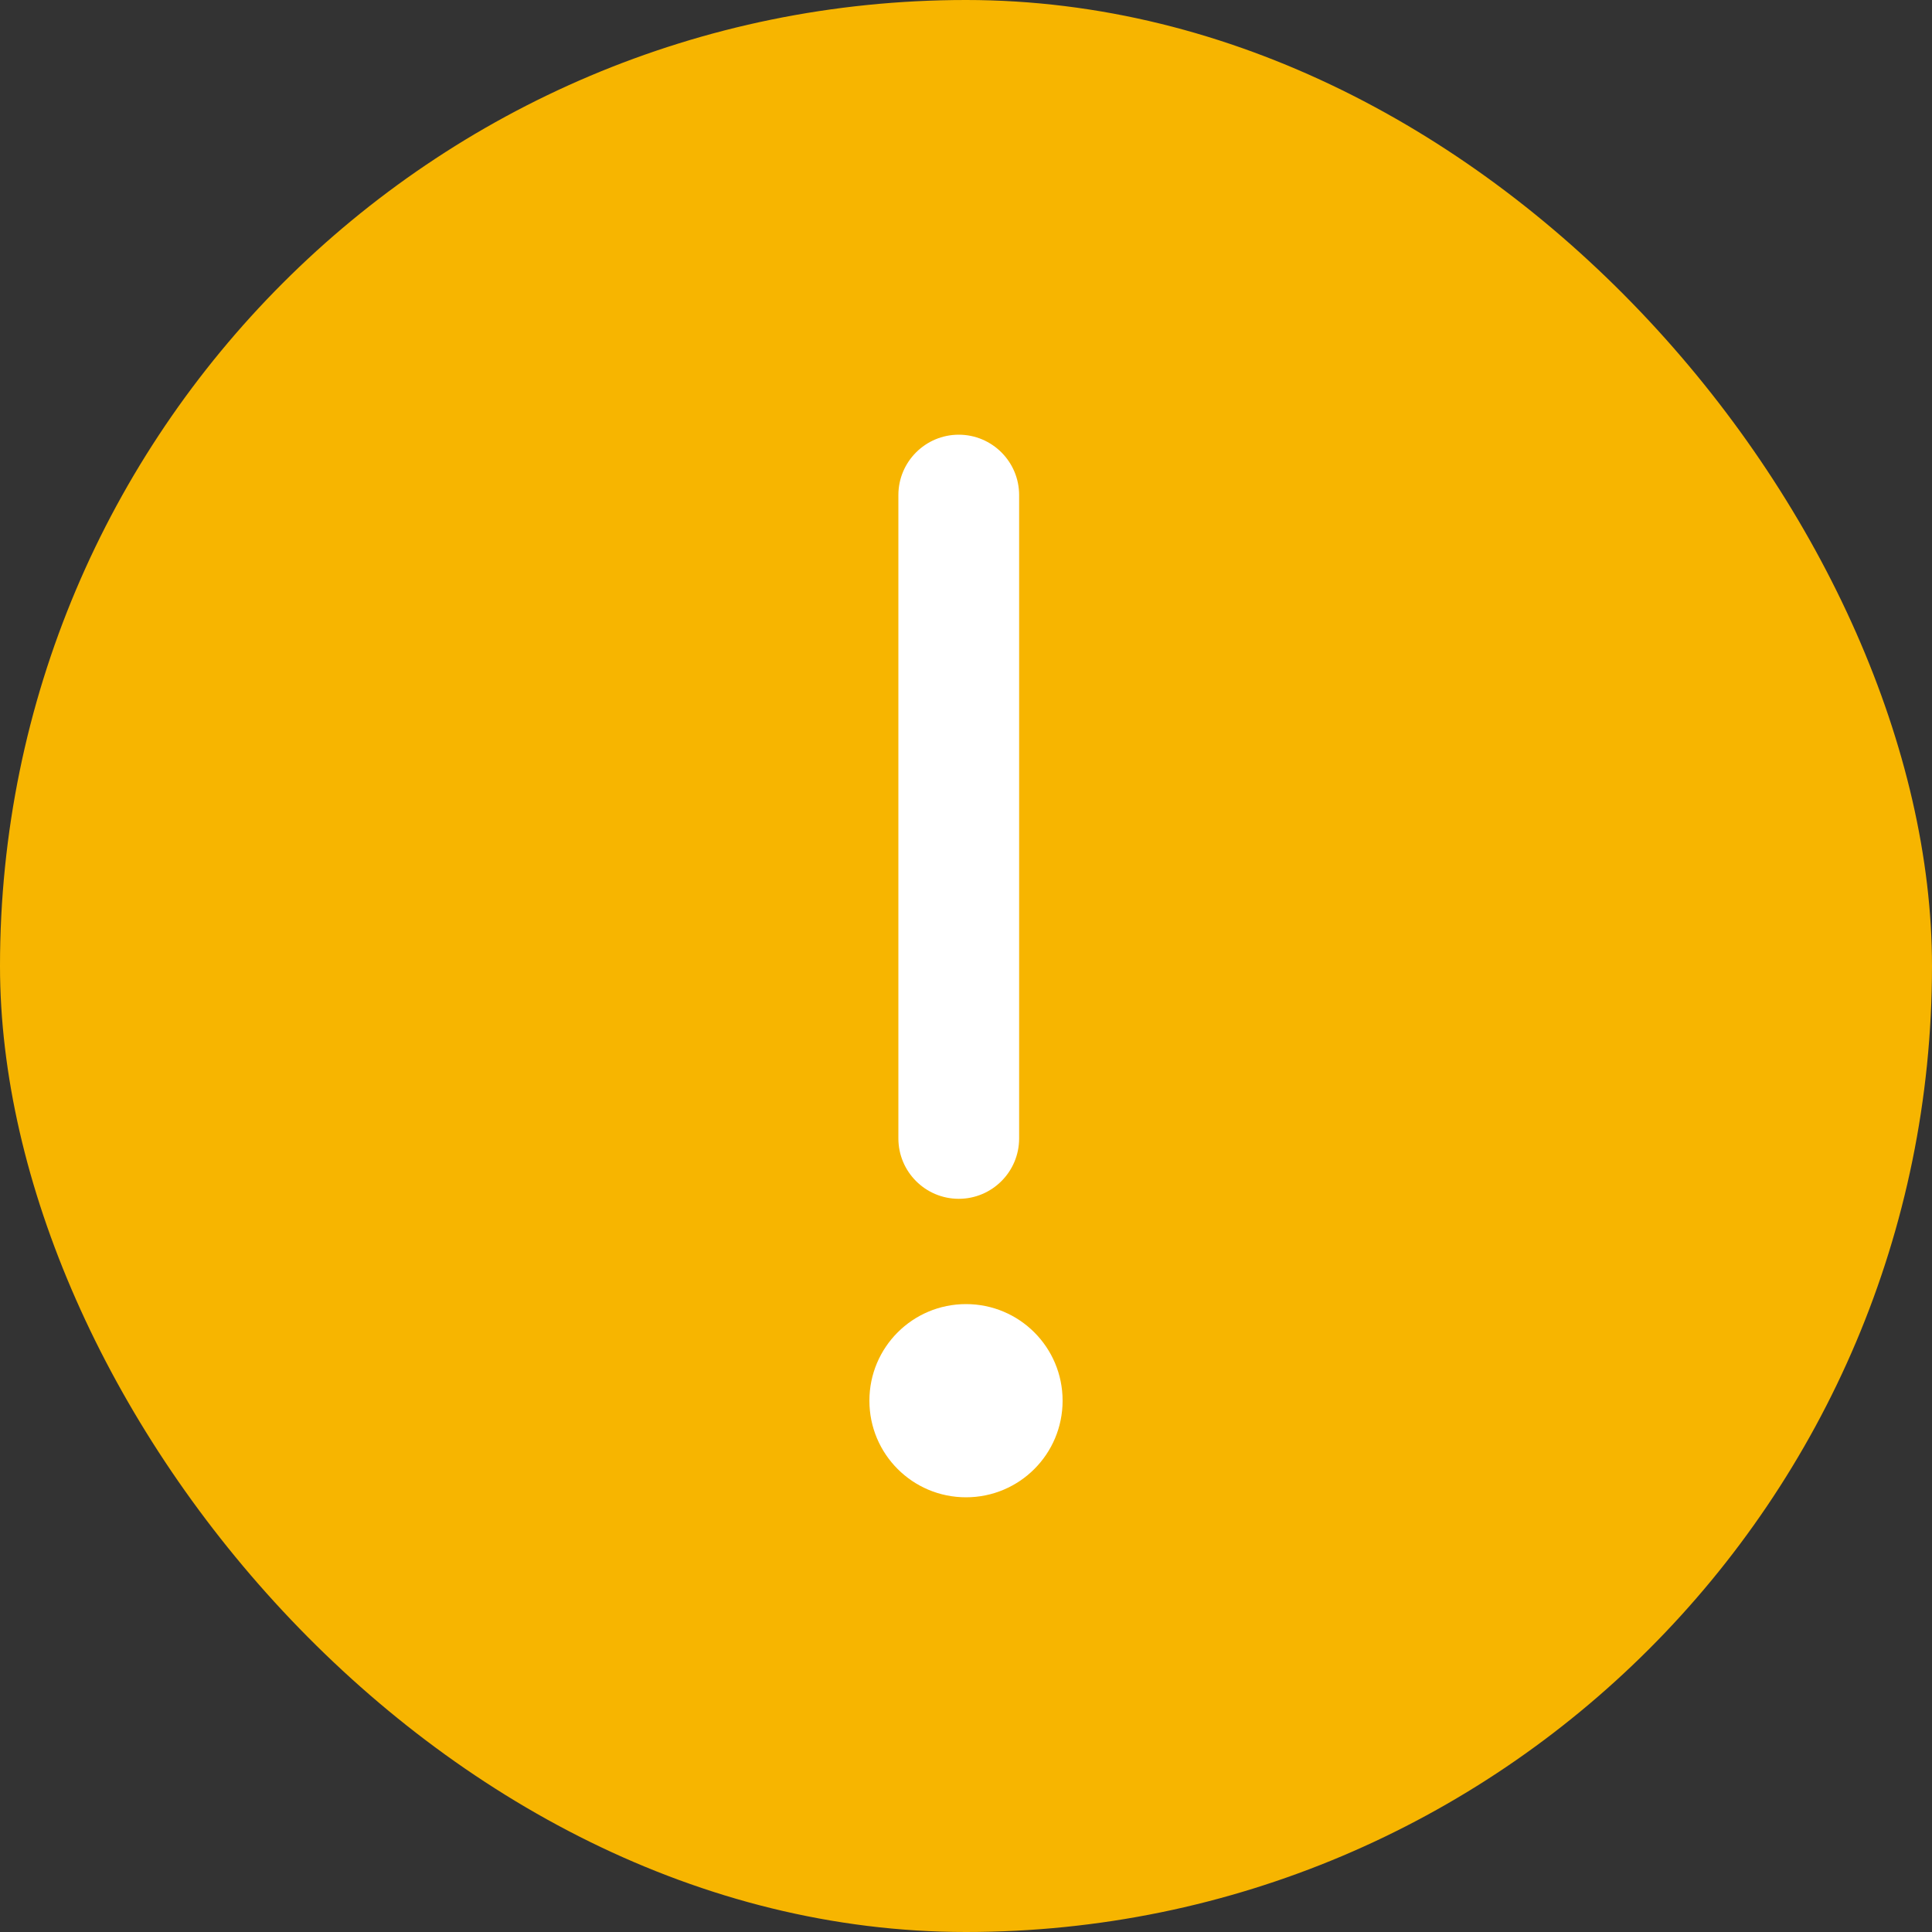 <?xml version="1.0" encoding="UTF-8"?>
<svg width="20px" height="20px" viewBox="0 0 20 20" version="1.1" xmlns="http://www.w3.org/2000/svg" xmlns:xlink="http://www.w3.org/1999/xlink">
    <rect x="0" y="0" width="20" height="20" fill="#333333" stroke="none"/>
    <title>8B2D6777-2294-4B91-B348-DF5F35AD6E69</title>
    <defs>
        <rect id="path-1" x="0" y="0" width="396" height="137" rx="4"></rect>
        <filter x="-1.8%" y="-3.6%" width="103.5%" height="110.2%" filterUnits="objectBoundingBox" id="filter-2">
            <feOffset dx="0" dy="2" in="SourceAlpha" result="shadowOffsetOuter1"></feOffset>
            <feGaussianBlur stdDeviation="2" in="shadowOffsetOuter1" result="shadowBlurOuter1"></feGaussianBlur>
            <feColorMatrix values="0 0 0 0 0   0 0 0 0 0   0 0 0 0 0  0 0 0 0.15 0" type="matrix" in="shadowBlurOuter1"></feColorMatrix>
        </filter>
    </defs>
    <g id="Total-Flow" stroke="none" stroke-width="1" fill="none" fill-rule="evenodd">
        <g id="6.19-Manage-Orders---underprocess-sell-order" transform="translate(-27, -330)">
            <g id="Group" transform="translate(8, 225)">
                <g id="Group-2" transform="translate(19, 102)">
                    <g id="buy-copy-6" transform="translate(0, 3)">
                        <rect id="Rectangle" fill="#F7B500" transform="translate(10, 10) scale(-1, -1) translate(-10, -10) " x="0" y="0" width="20" height="20" rx="10"></rect>
                        <path d="M10,13.5 C10.553,13.5 11,13.947 11,14.5 C11,15.053 10.553,15.5 10,15.5 C9.447,15.5 9,15.053 9,14.5 C9,13.947 9.447,13.5 10,13.5 Z M9.925,4.5 C10.27,4.5 10.55,4.78 10.55,5.125 L10.55,5.125 L10.55,11.785 C10.55,12.13 10.27,12.41 9.925,12.41 C9.58,12.41 9.3,12.13 9.3,11.785 L9.3,11.785 L9.3,5.125 C9.3,4.78 9.58,4.5 9.925,4.5 Z" id="Combined-Shape" fill="#FFFFFF" fill-rule="nonzero"></path>
                    </g>
                </g>
            </g>
        </g>
    </g>
</svg>